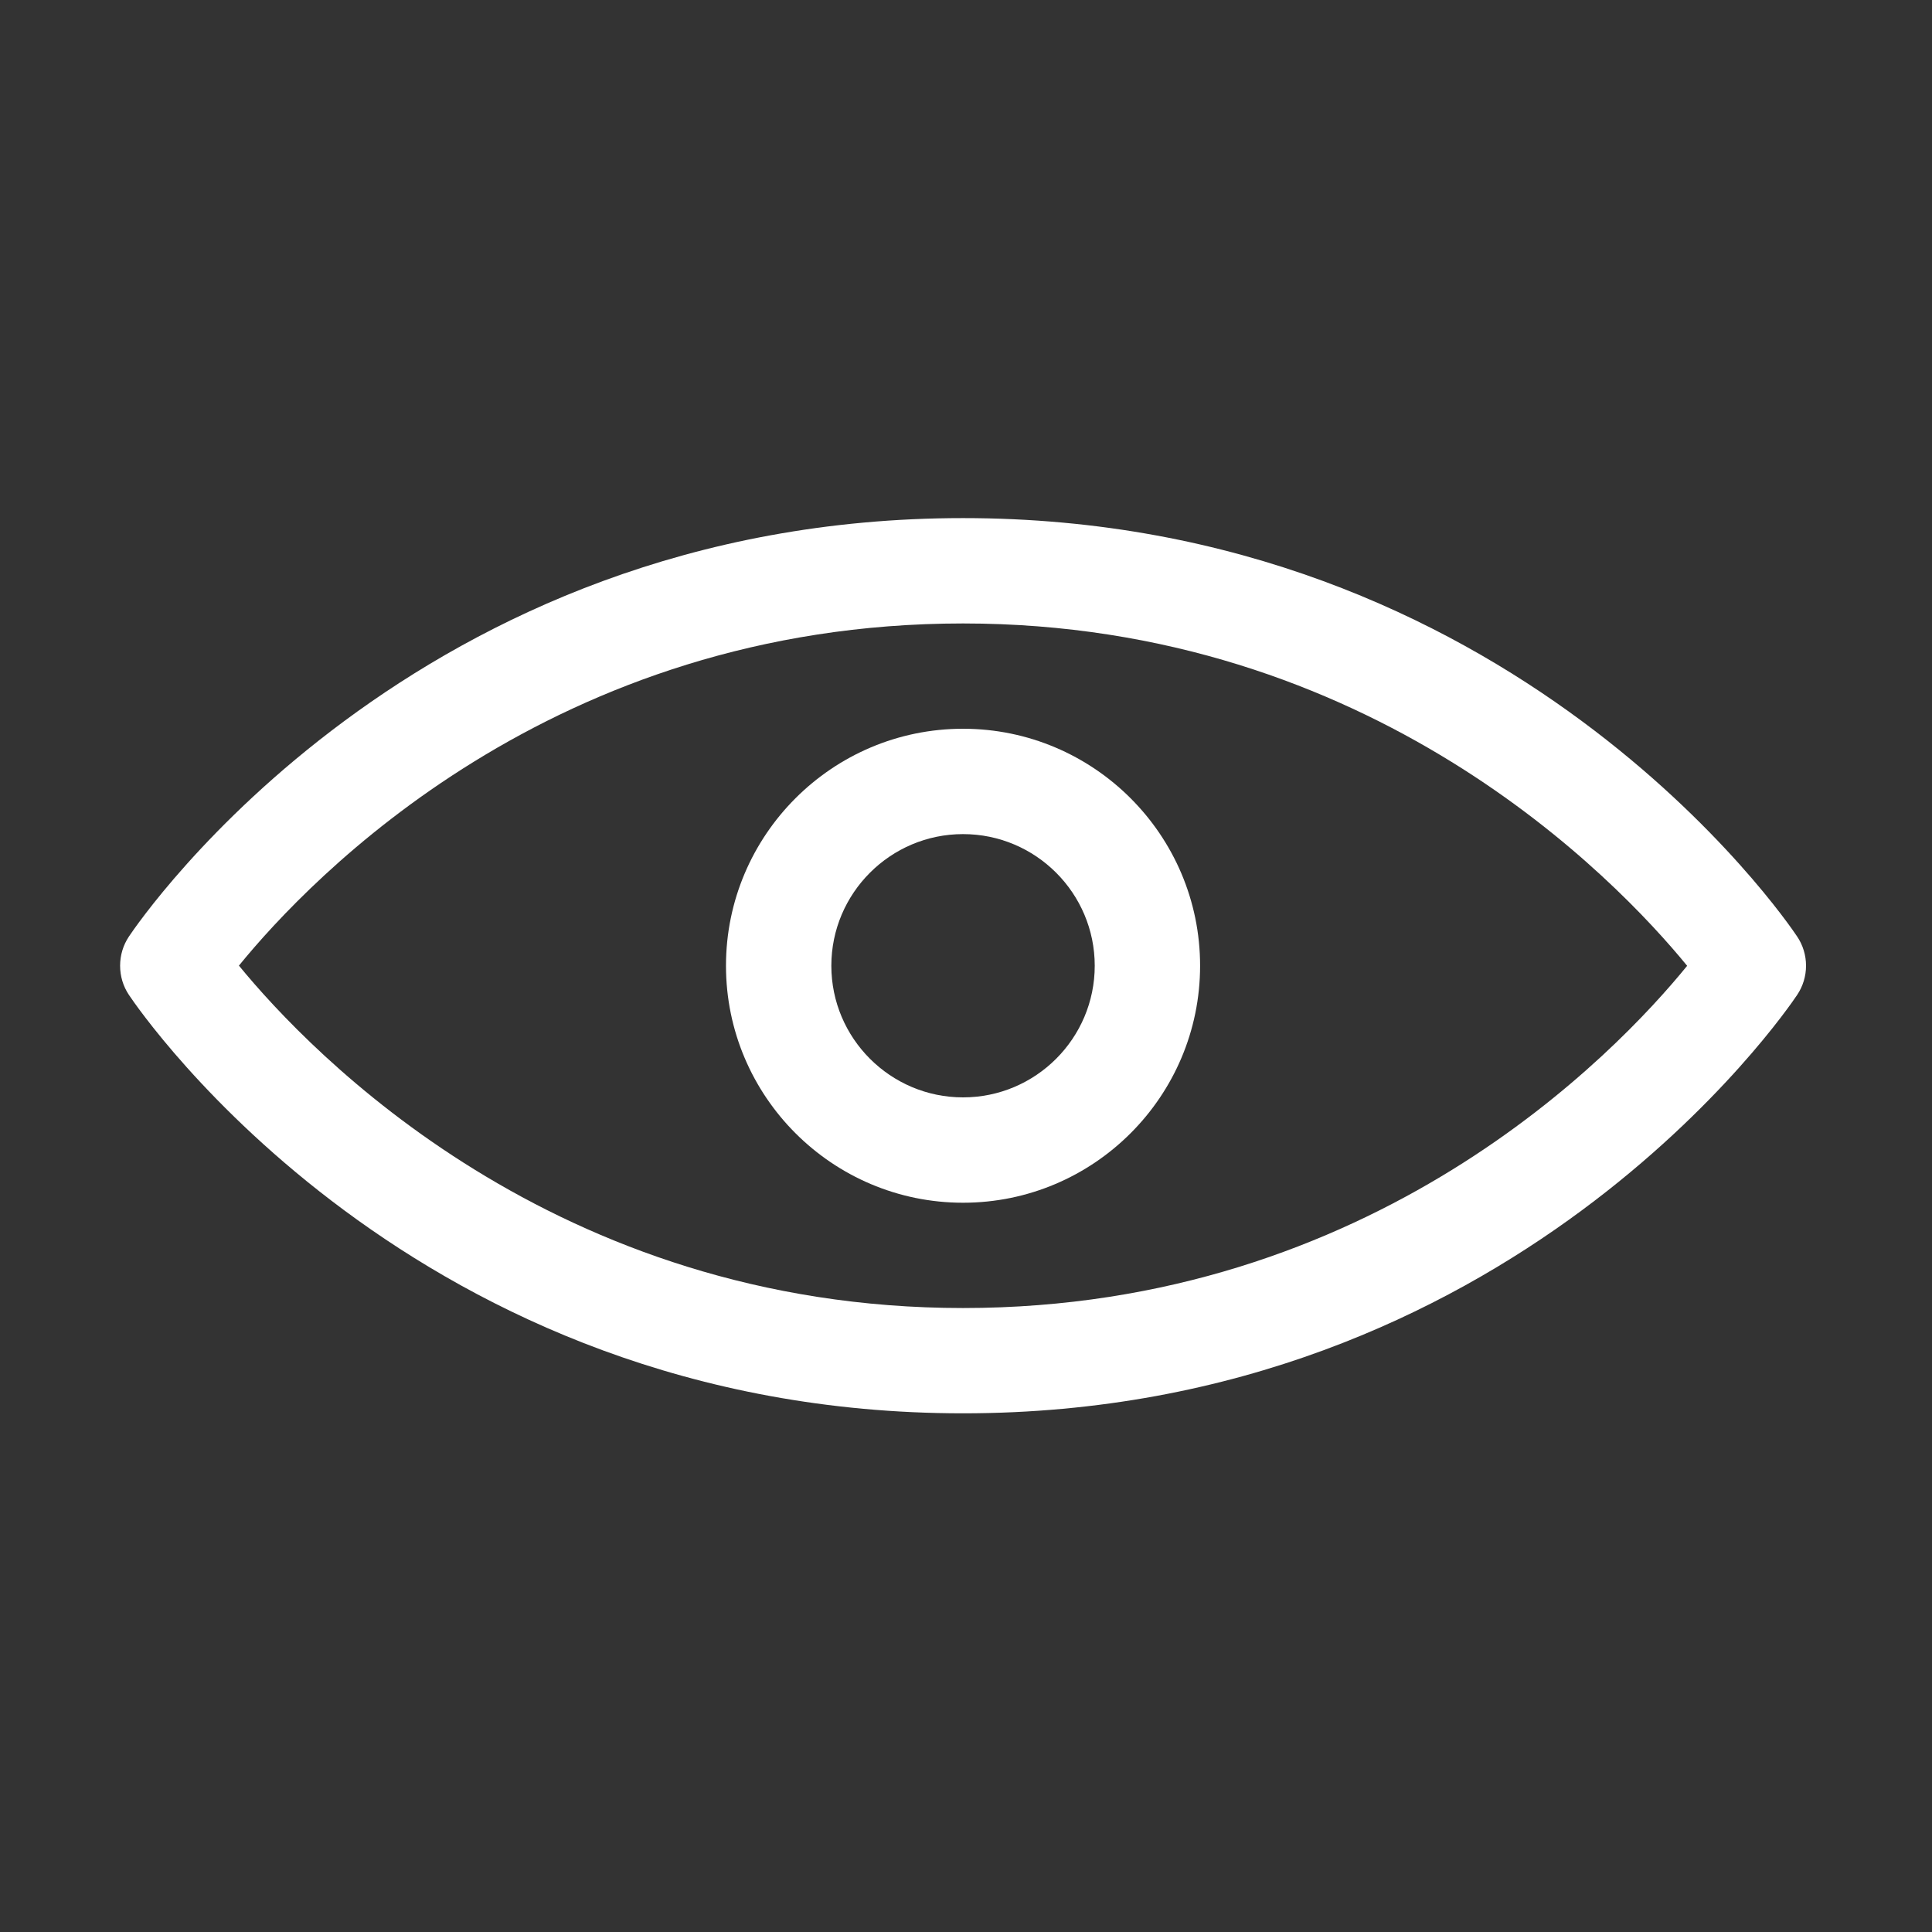 <svg width="30" height="30" viewBox="0 0 30 30" fill="none" xmlns="http://www.w3.org/2000/svg">
<rect x="0" y="0" width="30" height="30" fill="#333333" stroke="none"/>
<path d="M27.906 14.542C27.729 14.277 23.475 8.045 14.954 8.045C6.434 8.045 2.179 14.277 2.002 14.542C1.912 14.677 1.865 14.834 1.865 14.996C1.865 15.157 1.912 15.315 2.002 15.449C2.179 15.714 6.434 21.946 14.954 21.946C23.475 21.946 27.729 15.714 27.906 15.449C27.996 15.315 28.044 15.157 28.044 14.996C28.044 14.834 27.996 14.676 27.906 14.542ZM14.954 20.311C8.611 20.311 4.824 16.354 3.71 14.994C4.82 13.631 8.587 9.681 14.954 9.681C21.297 9.681 25.084 13.637 26.198 14.997C25.088 16.36 21.32 20.311 14.954 20.311Z" fill="white"/>
<path d="M14.954 11.316C12.924 11.316 11.273 12.967 11.273 14.996C11.273 17.025 12.924 18.676 14.954 18.676C16.984 18.676 18.635 17.025 18.635 14.996C18.635 12.967 16.984 11.316 14.954 11.316ZM14.954 17.04C13.827 17.04 12.909 16.123 12.909 14.996C12.909 13.869 13.827 12.952 14.954 12.952C16.082 12.952 16.999 13.869 16.999 14.996C16.999 16.123 16.082 17.04 14.954 17.04Z" fill="white"/>
</svg>
